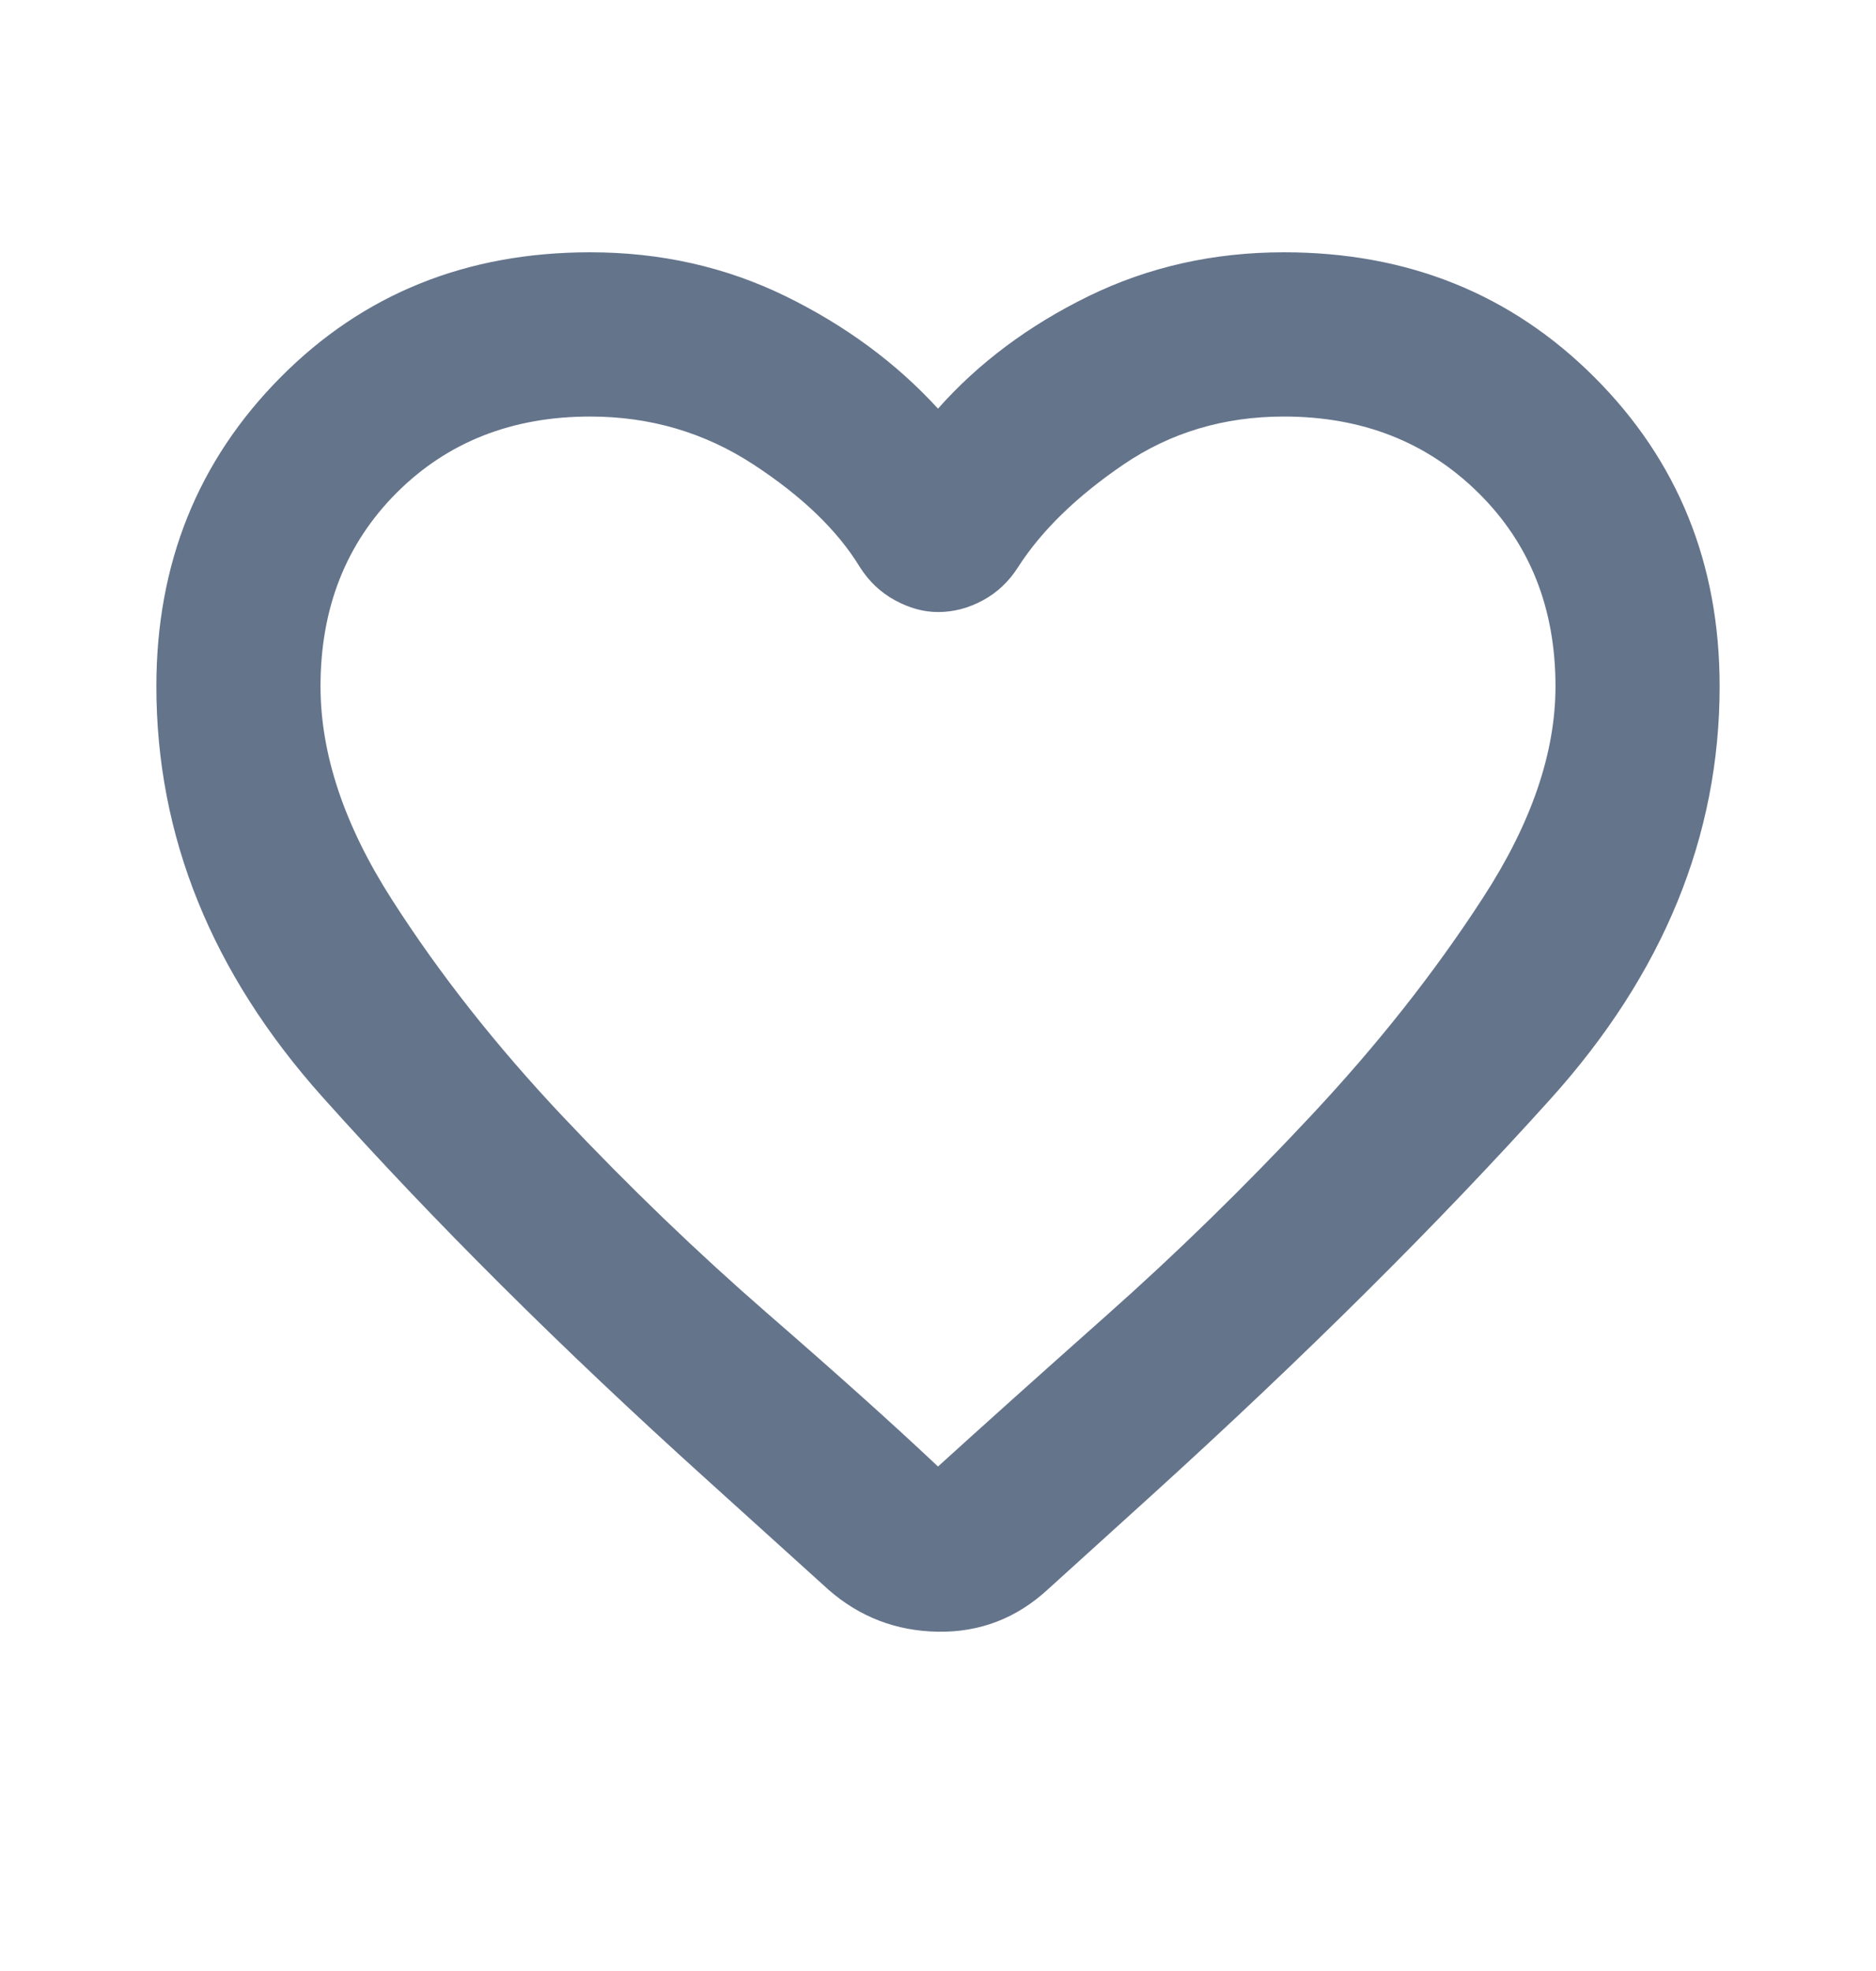 <svg width="20" height="21" viewBox="0 0 20 21" fill="none" xmlns="http://www.w3.org/2000/svg">
<mask id="mask0_277_1584" style="mask-type:alpha" maskUnits="userSpaceOnUse" x="0" y="0" width="20" height="21">
<rect y="0.5" width="20" height="20" fill="#D9D9D9"/>
</mask>
<g mask="url(#mask0_277_1584)">
<path d="M8.833 16.938L7.542 15.771C5.986 14.368 4.618 13.007 3.438 11.688C2.257 10.368 1.667 8.909 1.667 7.312C1.667 6.007 2.108 4.91 2.99 4.021C3.871 3.132 4.972 2.688 6.292 2.688C7.042 2.688 7.736 2.844 8.375 3.156C9.014 3.469 9.555 3.868 10 4.354C10.431 3.868 10.965 3.469 11.604 3.156C12.243 2.844 12.937 2.688 13.688 2.688C15.007 2.688 16.111 3.132 17 4.021C17.889 4.91 18.333 6.007 18.333 7.312C18.333 8.909 17.732 10.375 16.531 11.708C15.33 13.041 13.91 14.451 12.271 15.938L11.167 16.938C10.834 17.243 10.445 17.392 10 17.385C9.555 17.378 9.166 17.229 8.833 16.938ZM9.167 6.042C8.93 5.653 8.552 5.288 8.031 4.948C7.51 4.608 6.931 4.438 6.292 4.438C5.459 4.438 4.771 4.709 4.229 5.25C3.688 5.791 3.417 6.479 3.417 7.312C3.417 8.035 3.67 8.792 4.177 9.583C4.684 10.375 5.292 11.146 6 11.896C6.708 12.646 7.434 13.344 8.177 13.99C8.92 14.635 9.528 15.18 10 15.625C10.459 15.208 11.059 14.67 11.802 14.01C12.545 13.351 13.271 12.642 13.979 11.885C14.688 11.128 15.299 10.354 15.812 9.562C16.326 8.771 16.583 8.021 16.583 7.312C16.583 6.479 16.309 5.791 15.76 5.25C15.212 4.709 14.521 4.438 13.688 4.438C13.049 4.438 12.479 4.608 11.979 4.948C11.479 5.288 11.104 5.653 10.854 6.042C10.757 6.195 10.632 6.313 10.479 6.396C10.326 6.479 10.167 6.521 10 6.521C9.847 6.521 9.695 6.479 9.542 6.396C9.389 6.313 9.264 6.195 9.167 6.042Z" fill="#64748B"/>
</g>
</svg>
